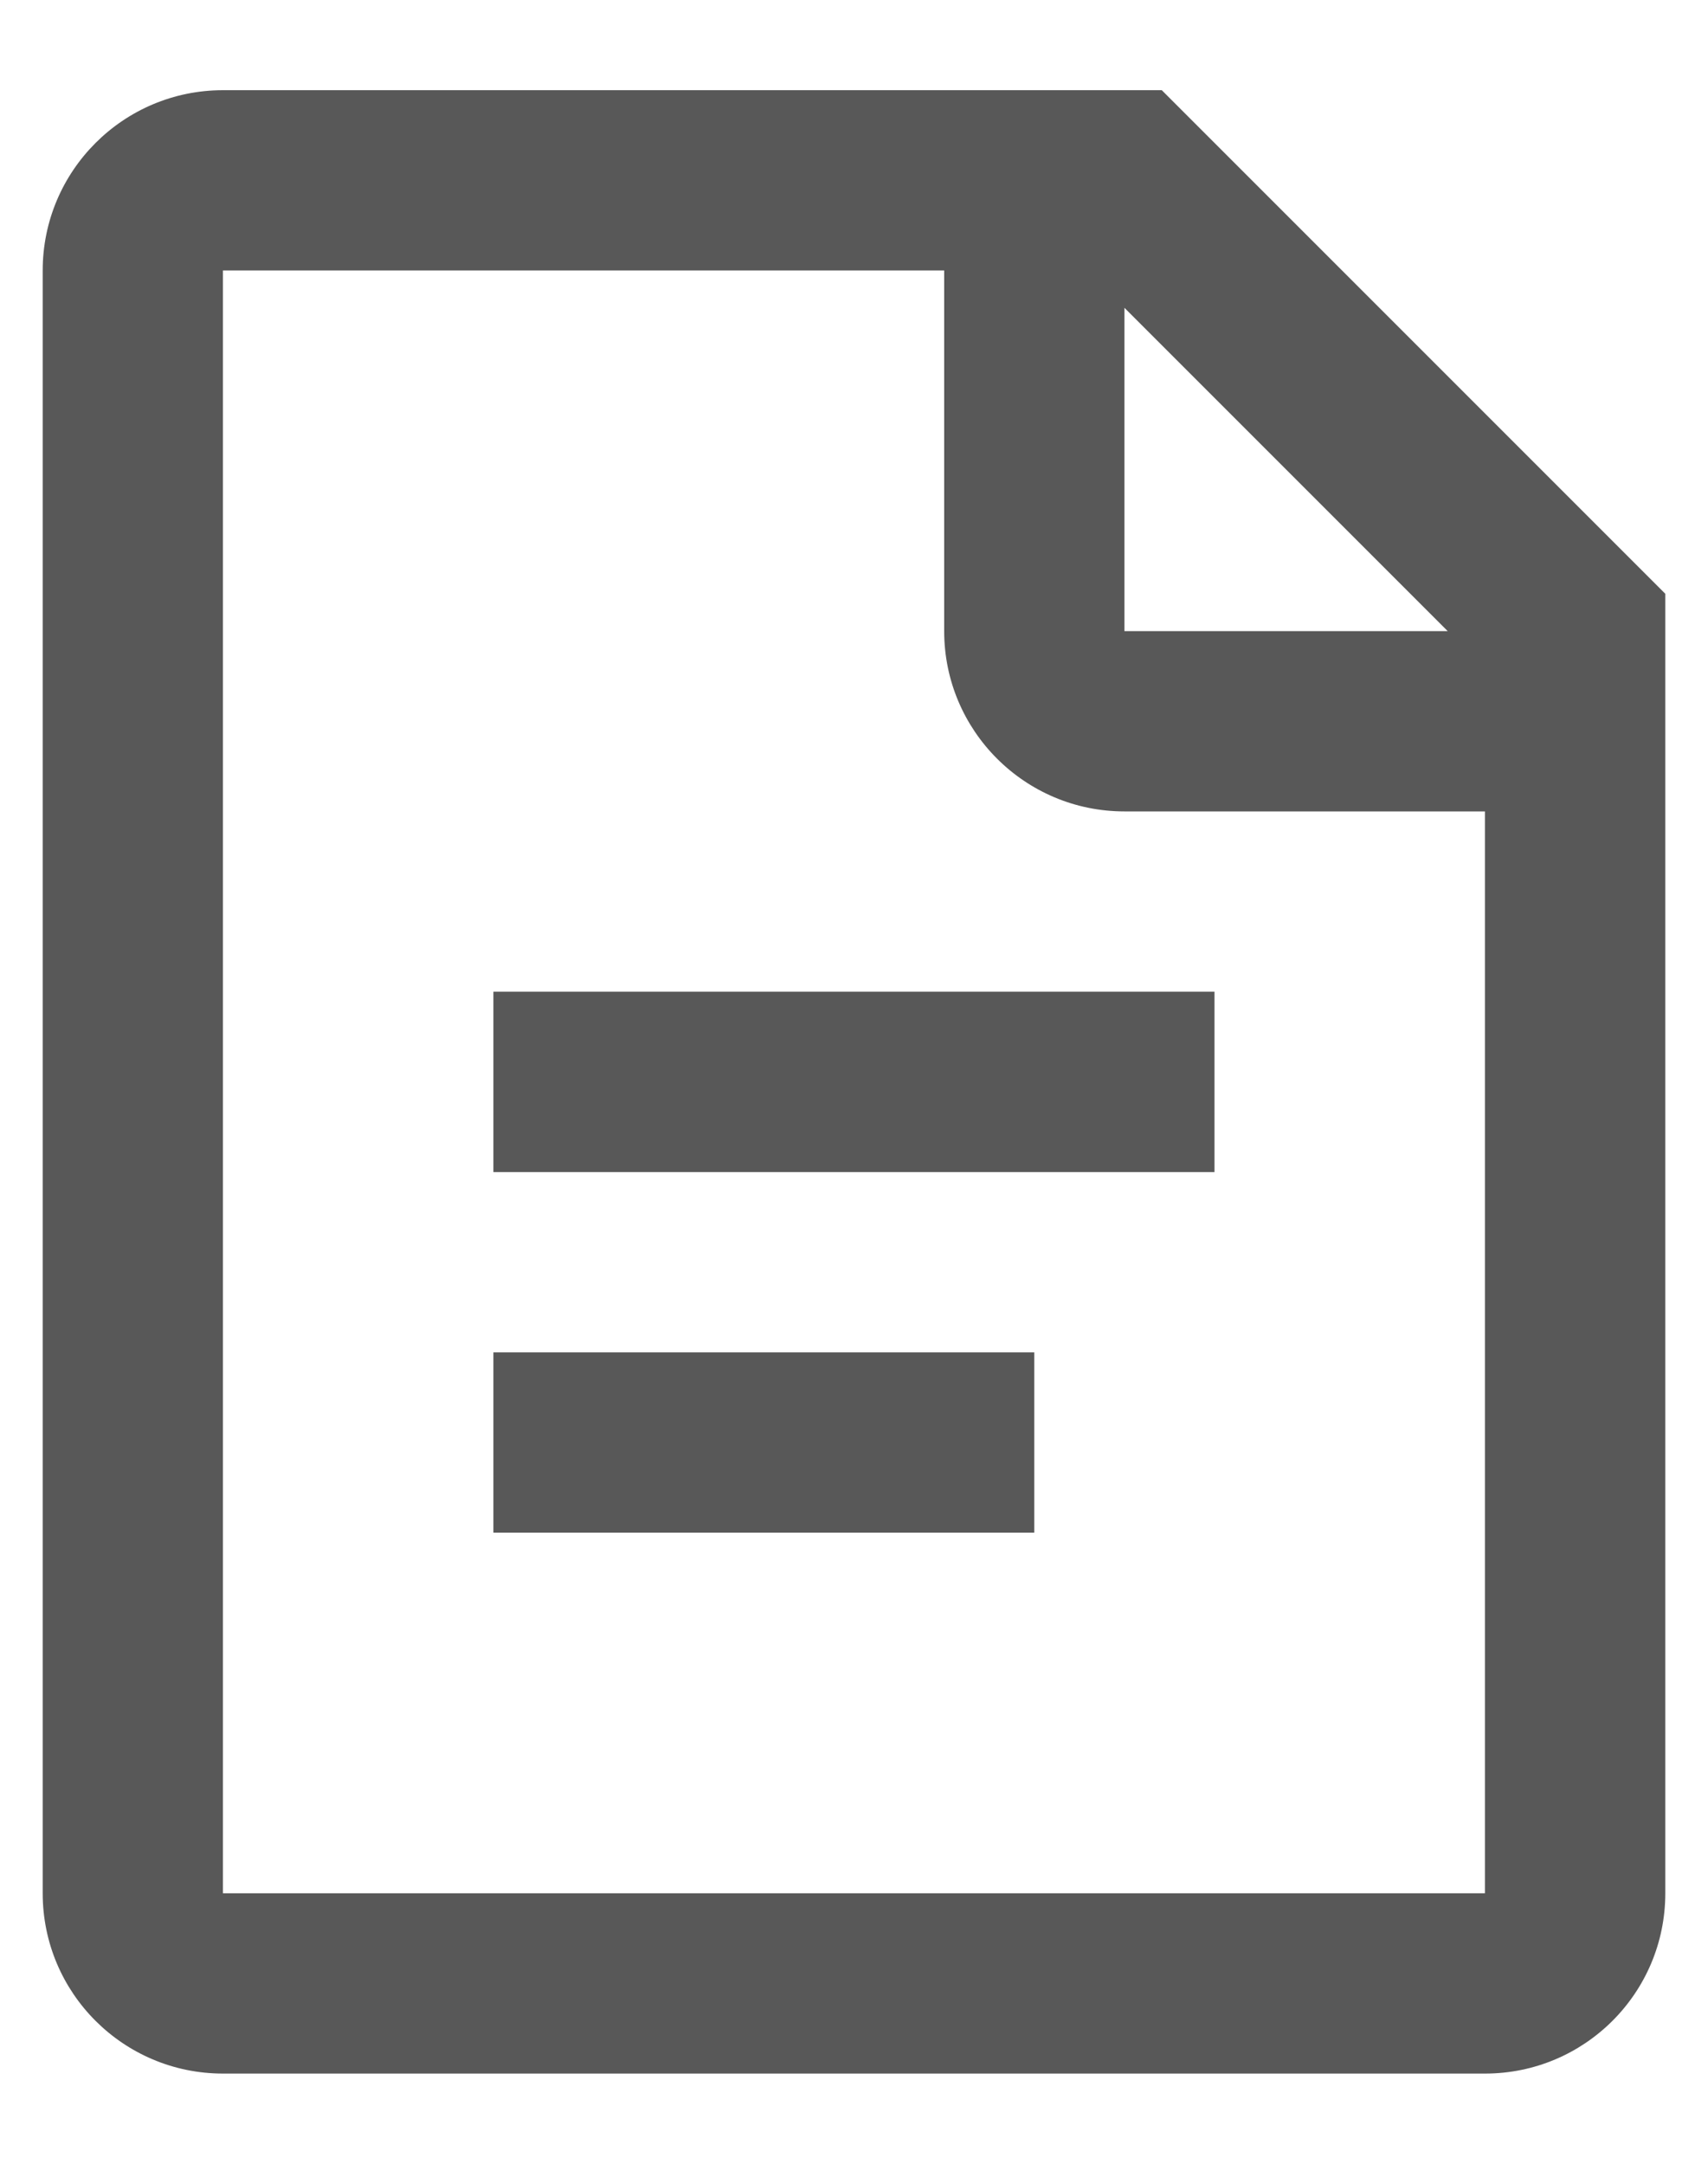 <svg width="15" height="19" viewBox="0 0 15 19" fill="none" xmlns="http://www.w3.org/2000/svg">
<path fill-rule="evenodd" clip-rule="evenodd" d="M1.958 0.792H10.203L14.625 5.214V16.625C14.625 17.5 13.916 18.208 13.042 18.208H1.958C1.084 18.208 0.375 17.5 0.375 16.625V2.375C0.375 1.501 1.084 0.792 1.958 0.792ZM8.292 2.375H1.958V16.625H13.041V7.125H9.875C9.001 7.125 8.292 6.416 8.292 5.542V2.375ZM9.875 2.703V5.542H12.714L9.875 2.703ZM4.333 13.458V11.875H9.083V13.458H4.333ZM4.333 8.708V10.292H10.666V8.708H4.333Z" fill="#585858"/>
</svg>
